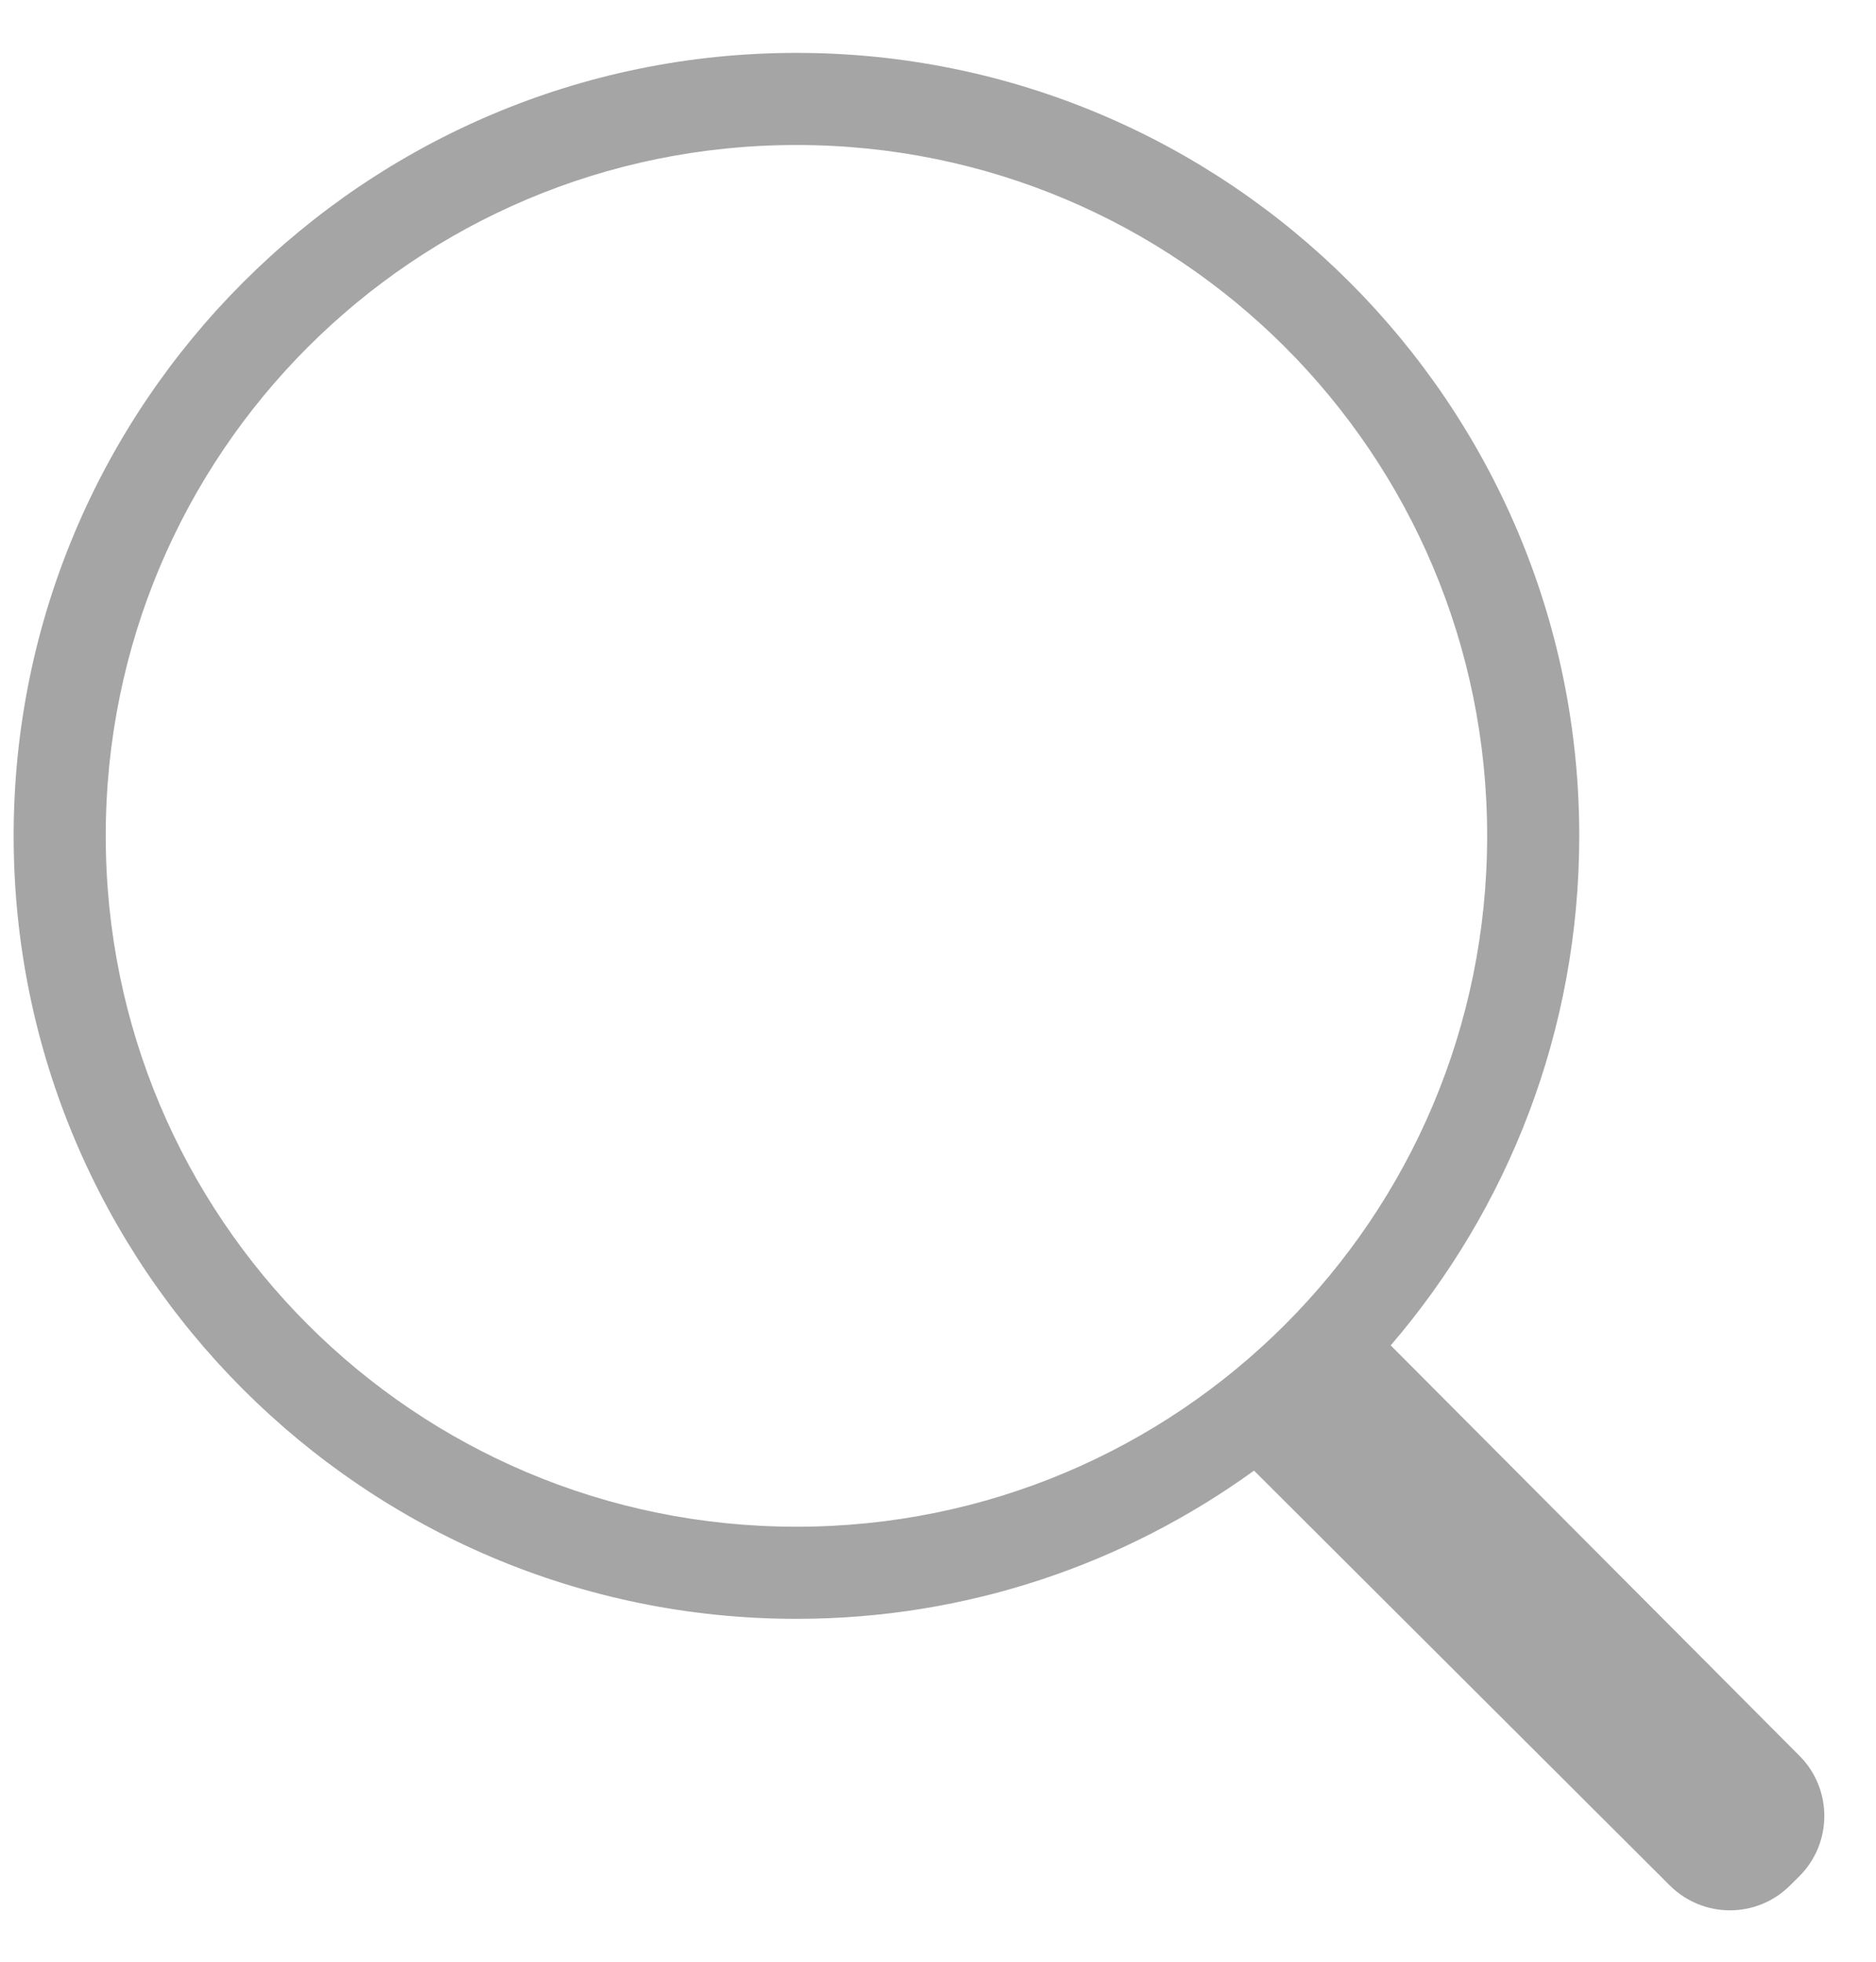<svg width="22" height="23" viewBox="0 0 22 23" fill="none" xmlns="http://www.w3.org/2000/svg">
<path d="M9.34 0.62C4.275 0.62 0.16 4.735 0.16 9.8C0.16 14.865 4.275 18.98 9.34 18.98C11.344 18.98 13.196 18.334 14.706 17.242L19.581 22.105C19.972 22.495 20.604 22.495 20.994 22.104L21.101 21.998C21.491 21.608 21.492 20.976 21.102 20.585L16.309 15.774C17.689 14.166 18.52 12.08 18.52 9.8C18.52 4.735 14.405 0.62 9.34 0.62ZM9.34 1.7C13.82 1.7 17.44 5.32 17.44 9.8C17.44 14.28 13.82 17.9 9.34 17.9C4.86 17.9 1.24 14.28 1.24 9.8C1.24 5.32 4.86 1.7 9.34 1.7Z" fill="#A5A5A5"/>
</svg>
